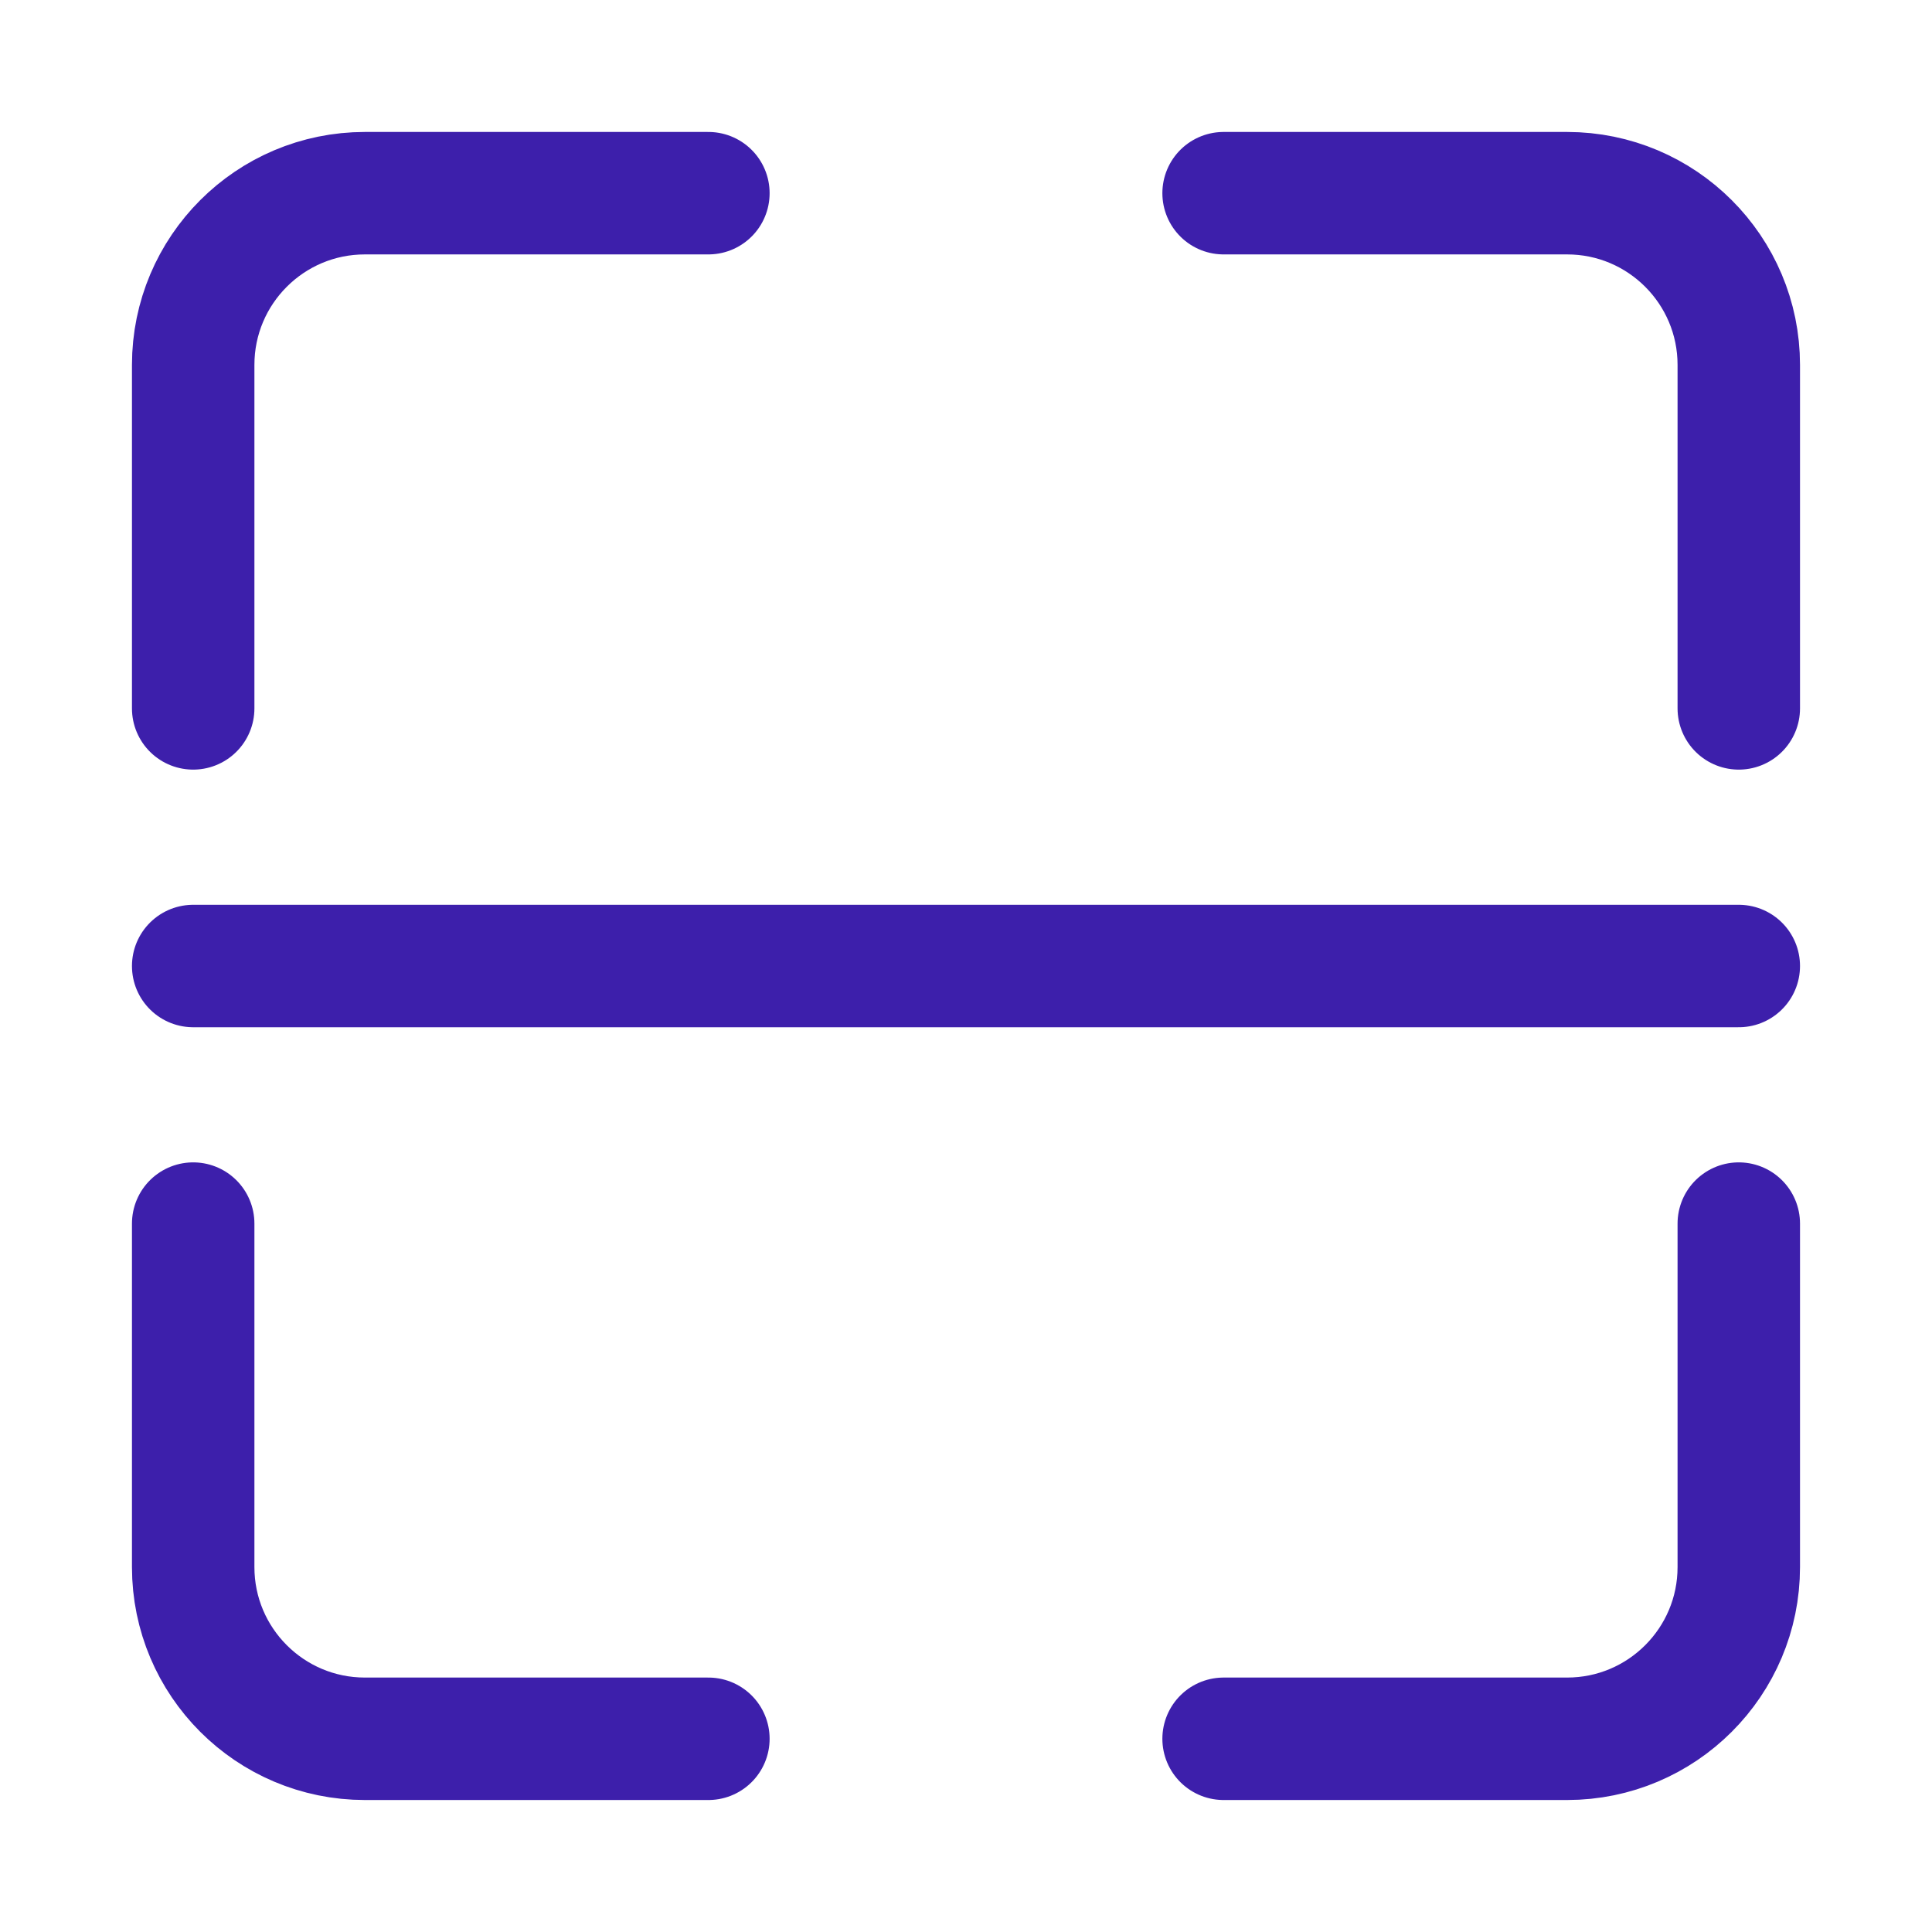 <svg width="142" height="142" viewBox="0 0 142 142" fill="none" xmlns="http://www.w3.org/2000/svg">
<path d="M52.066 14.199H26.821C19.85 14.199 14.199 19.85 14.199 26.821V52.066M52.066 127.799H26.821C19.85 127.799 14.199 122.148 14.199 115.177V89.933M89.933 14.199H115.177C122.148 14.199 127.799 19.85 127.799 26.821V52.066M127.799 89.933V115.177C127.799 122.148 122.148 127.799 115.177 127.799H89.933M14.199 71.001H127.799" stroke="#3d1fab" stroke-width="9" stroke-linecap="round"/>
</svg>
